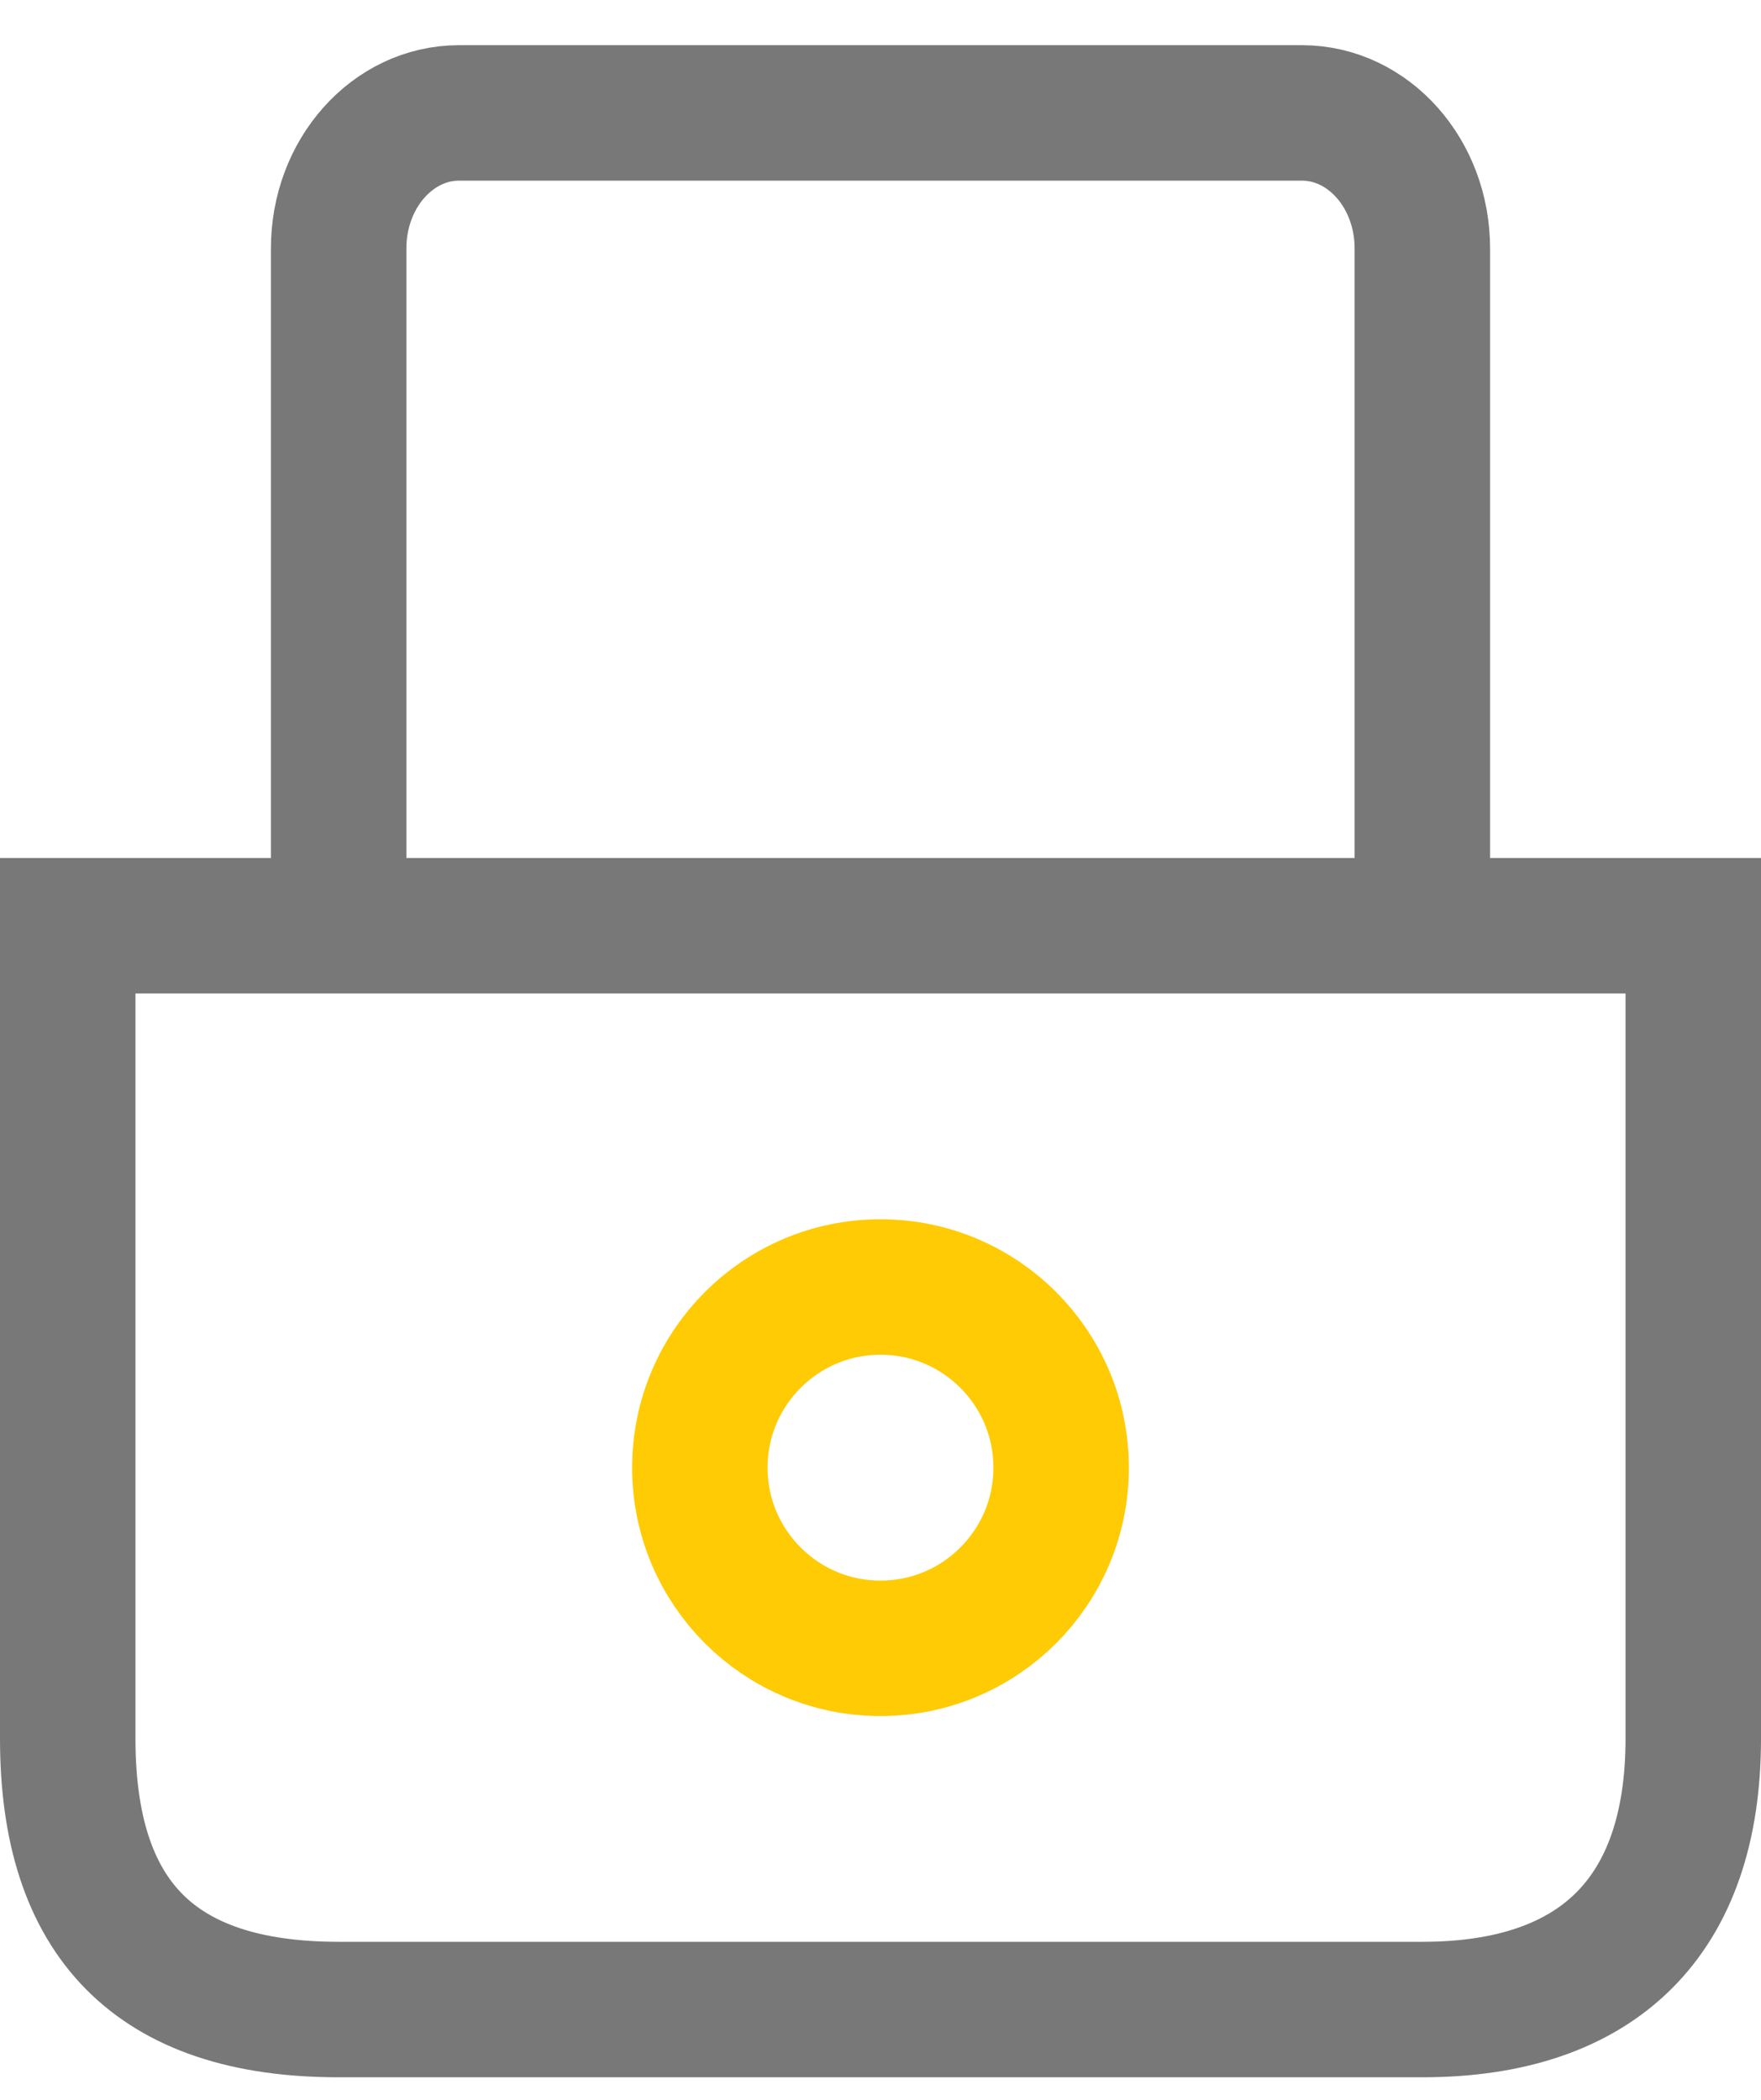 <?xml version="1.0" encoding="UTF-8"?>
<svg width="26px" height="31px" viewBox="0 0 26 31" version="1.1" xmlns="http://www.w3.org/2000/svg" xmlns:xlink="http://www.w3.org/1999/xlink">
    <title>icons / ATM</title>
    <g id="Page-1" stroke="none" stroke-width="1" fill="none" fill-rule="evenodd">
        <g id="branch_locater_desktop_01" transform="translate(-272, -2234)" stroke-width="2">
            <g id="Group-2" transform="translate(246, 1978)">
                <g id="Quick-Link-Card-with-Description-Copy" transform="translate(0, 225)">
                    <g id="icons-/-ATM" transform="translate(23, 30)">
                        <path d="M28,14.667 L28,26.667 C28,29.285 26.606,30.667 24,30.667 L8,30.667 C5.278,30.667 4,29.322 4,26.667 L4,14.667 L28,14.667 Z M24,14.667 L24,4.667 C24,3.562 23.204,2.667 22.222,2.667 L9.778,2.667 C8.796,2.667 8,3.562 8,4.667 L8,14.667 L24,14.667 Z" id="Path-2" stroke="#787878"></path>
                        <circle id="Oval" stroke="#FFCB05" cx="16" cy="22.667" r="2.667"></circle>
                    </g>
                </g>
            </g>
        </g>
    </g>
</svg>